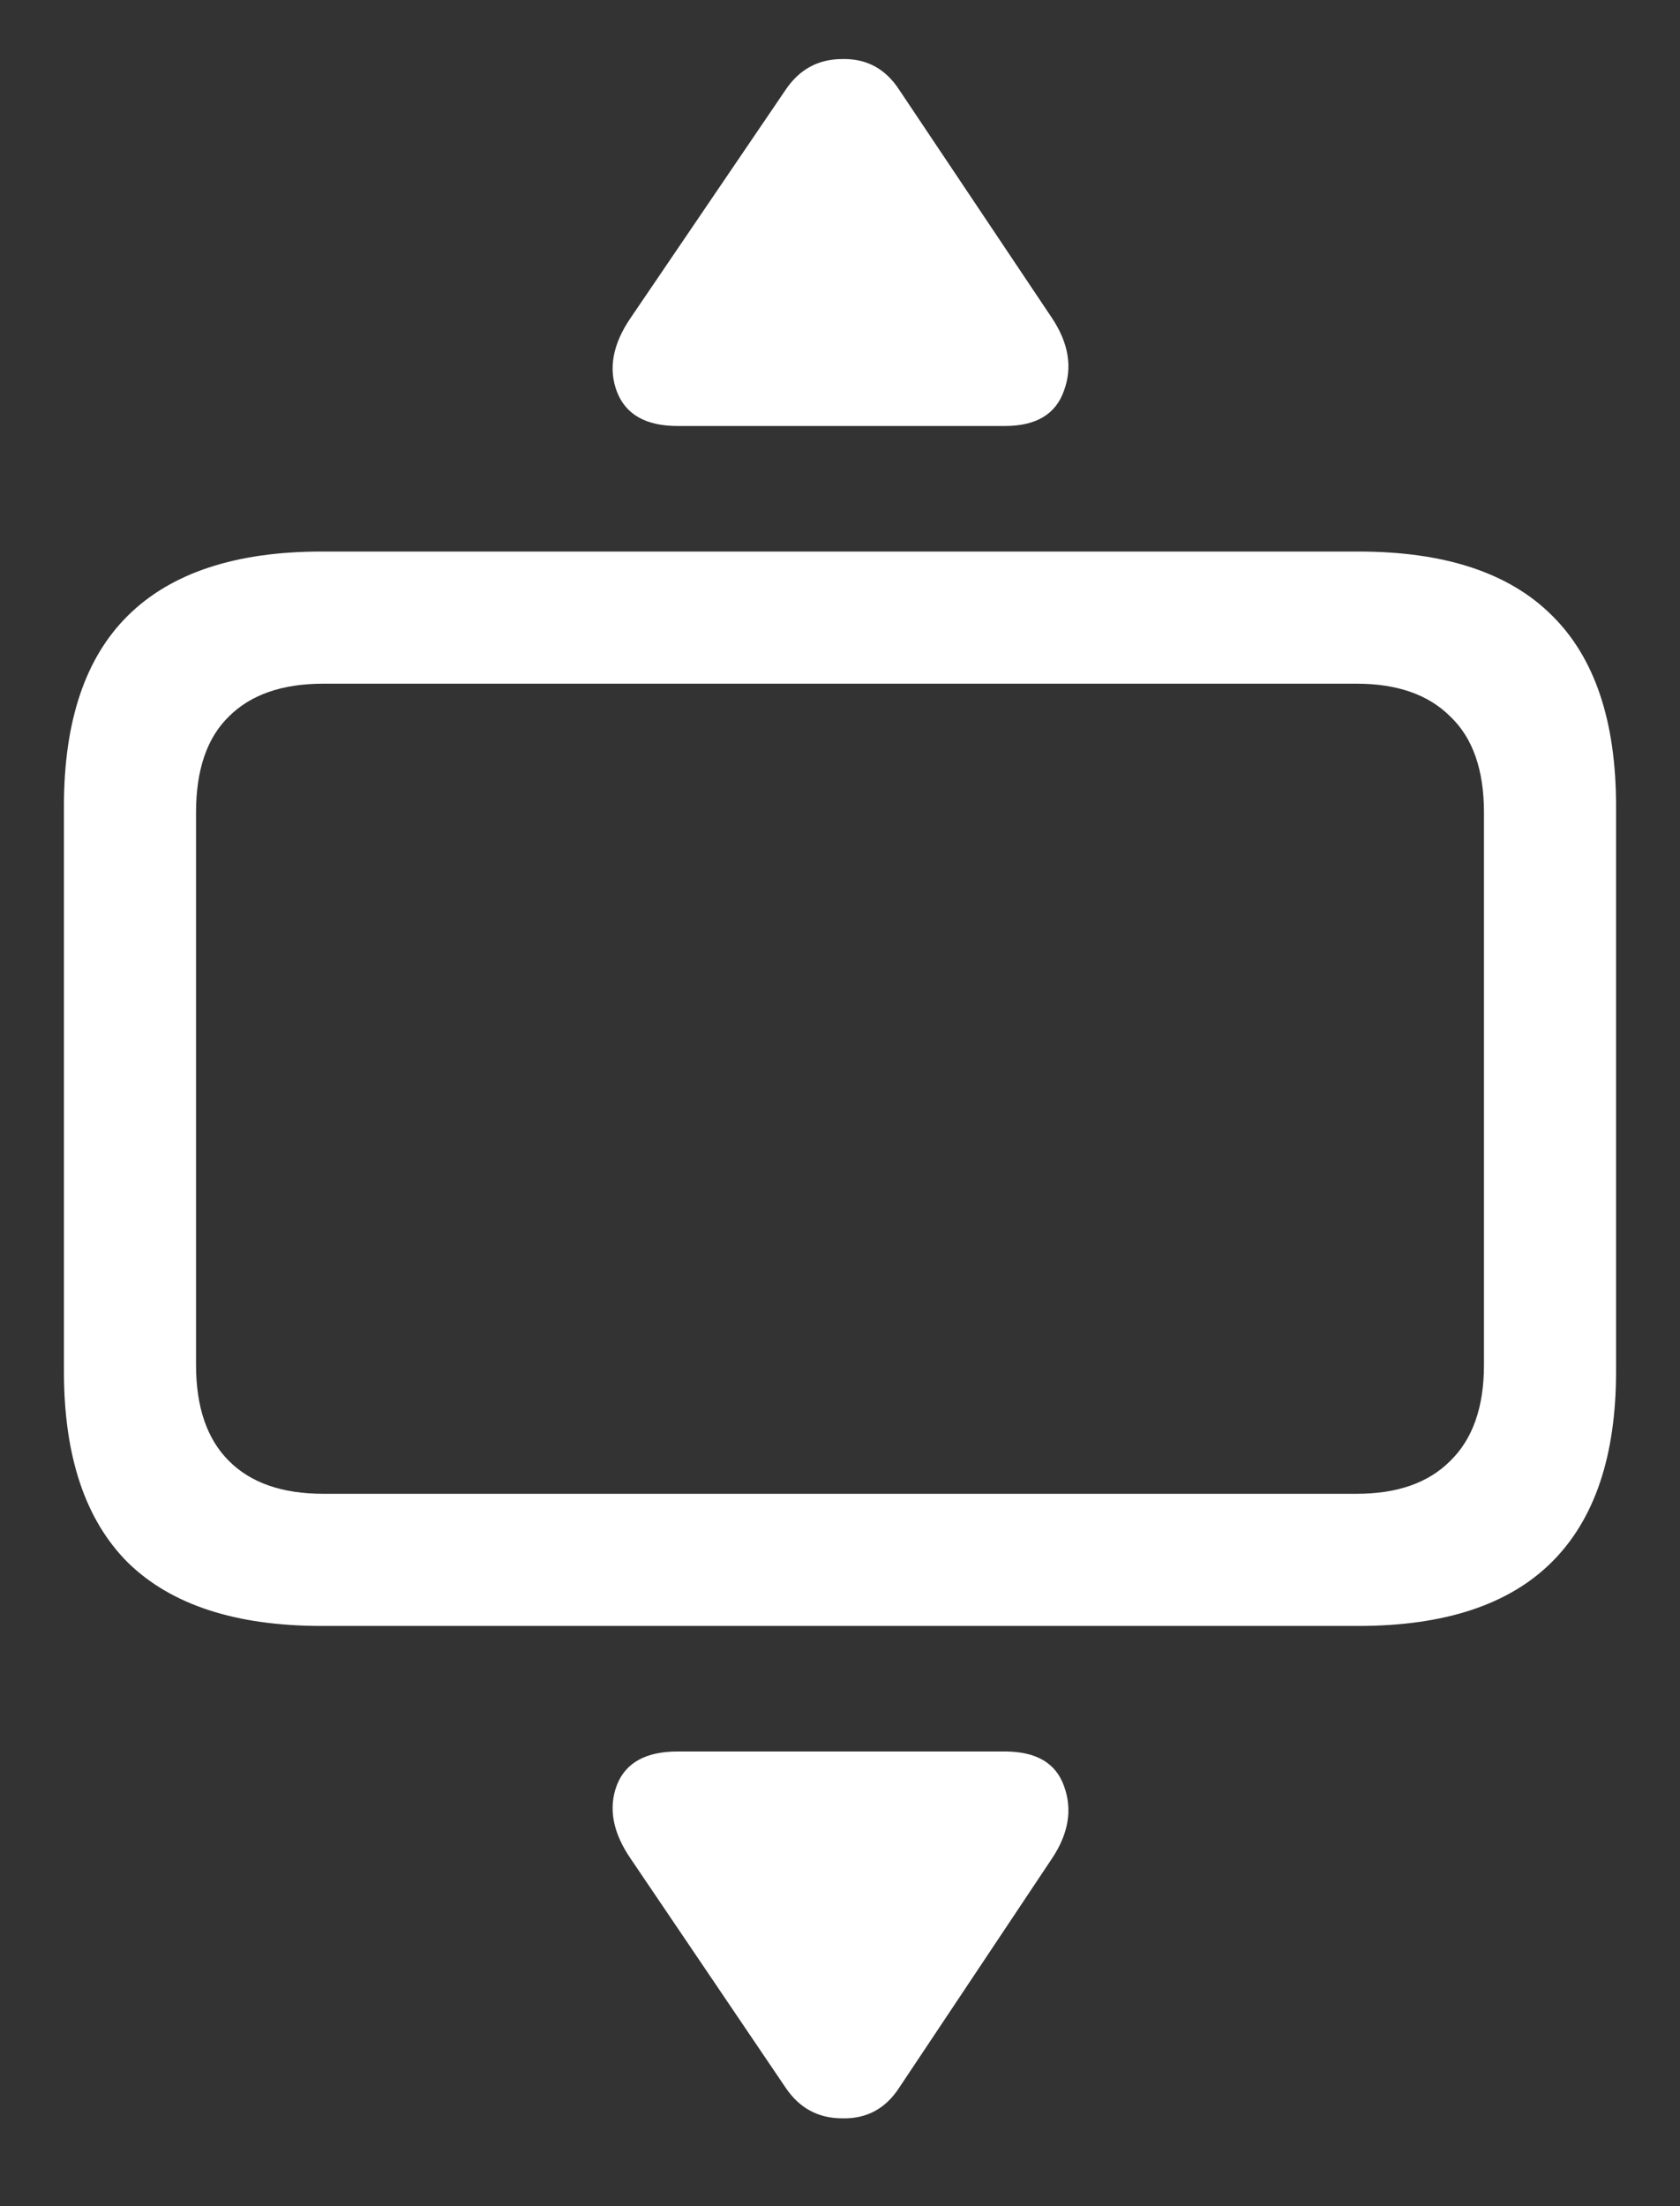 <svg width="16" height="21" viewBox="0 0 16 21" fill="none" xmlns="http://www.w3.org/2000/svg">
<rect x="0" y="0" width="16" height="21" fill="#333333" stroke="none"/>
<path d="M3.062 15.477H12.938C13.76 15.477 14.375 15.273 14.781 14.867C15.188 14.461 15.391 13.857 15.391 13.055V7.672C15.391 6.865 15.188 6.26 14.781 5.859C14.375 5.453 13.76 5.25 12.938 5.25H3.062C2.245 5.25 1.63 5.453 1.219 5.859C0.812 6.26 0.609 6.865 0.609 7.672V13.055C0.609 13.862 0.812 14.469 1.219 14.875C1.63 15.276 2.245 15.477 3.062 15.477ZM3.078 14.219C2.688 14.219 2.388 14.115 2.18 13.906C1.971 13.698 1.867 13.393 1.867 12.992V7.734C1.867 7.328 1.971 7.023 2.18 6.82C2.388 6.612 2.688 6.508 3.078 6.508H12.922C13.307 6.508 13.604 6.612 13.812 6.82C14.026 7.023 14.133 7.328 14.133 7.734V12.992C14.133 13.393 14.026 13.698 13.812 13.906C13.604 14.115 13.307 14.219 12.922 14.219H3.078ZM10.016 3.023L8.562 0.852C8.432 0.654 8.253 0.557 8.023 0.562C7.794 0.562 7.615 0.659 7.484 0.852L6.008 3.023C5.836 3.273 5.792 3.508 5.875 3.727C5.958 3.945 6.151 4.055 6.453 4.055H9.57C9.867 4.055 10.055 3.943 10.133 3.719C10.216 3.495 10.177 3.263 10.016 3.023ZM10.016 17.695C10.177 17.456 10.216 17.224 10.133 17C10.055 16.781 9.867 16.672 9.57 16.672H6.453C6.151 16.672 5.958 16.779 5.875 16.992C5.792 17.211 5.836 17.445 6.008 17.695L7.484 19.875C7.615 20.068 7.794 20.164 8.023 20.164C8.253 20.169 8.432 20.073 8.562 19.875L10.016 17.695Z" fill="white"/>
</svg>
